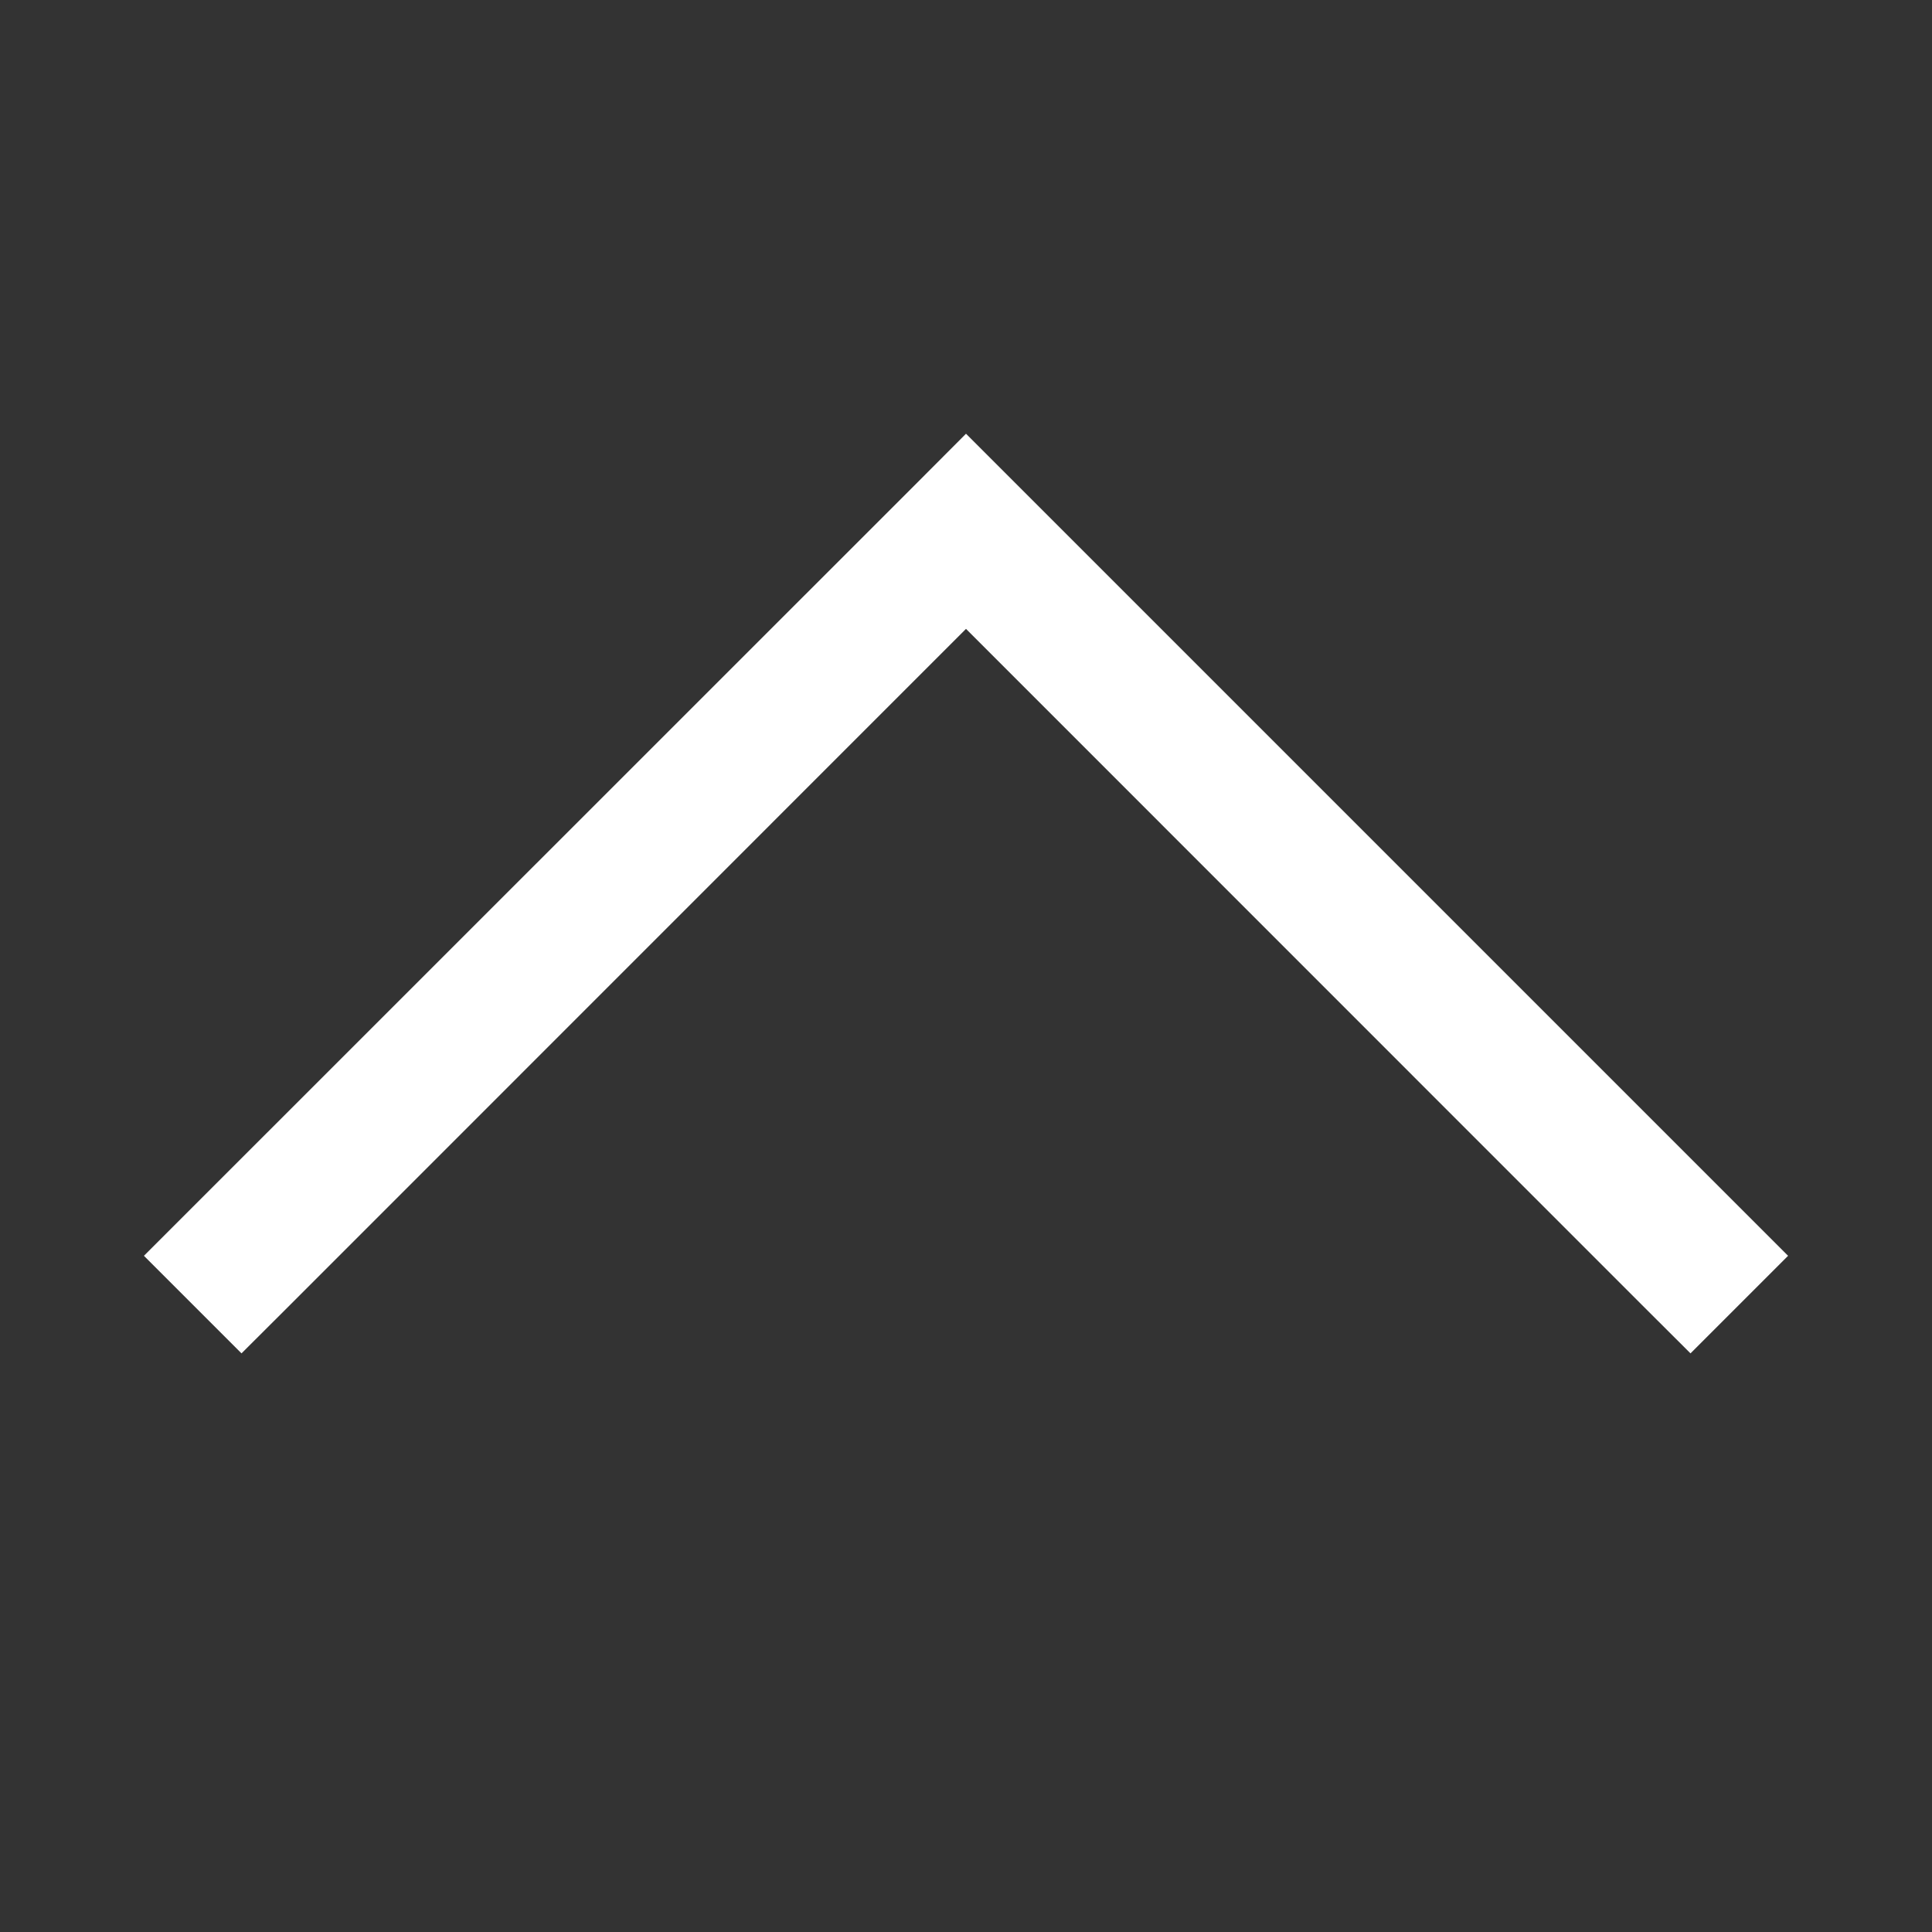 <svg width="14" height="14" viewBox="0 0 14 14" fill="none" xmlns="http://www.w3.org/2000/svg">
<rect x="0" y="0" width="14" height="14" fill="#333333" stroke="none"/>
<path fill-rule="evenodd" clip-rule="evenodd" d="M7 3.143L7.354 3.497L12.604 8.747L12.957 9.1L12.25 9.807L11.896 9.454L7 4.557L2.104 9.454L1.75 9.807L1.043 9.1L1.396 8.747L6.647 3.497L7 3.143Z" fill="white"/>
</svg>
